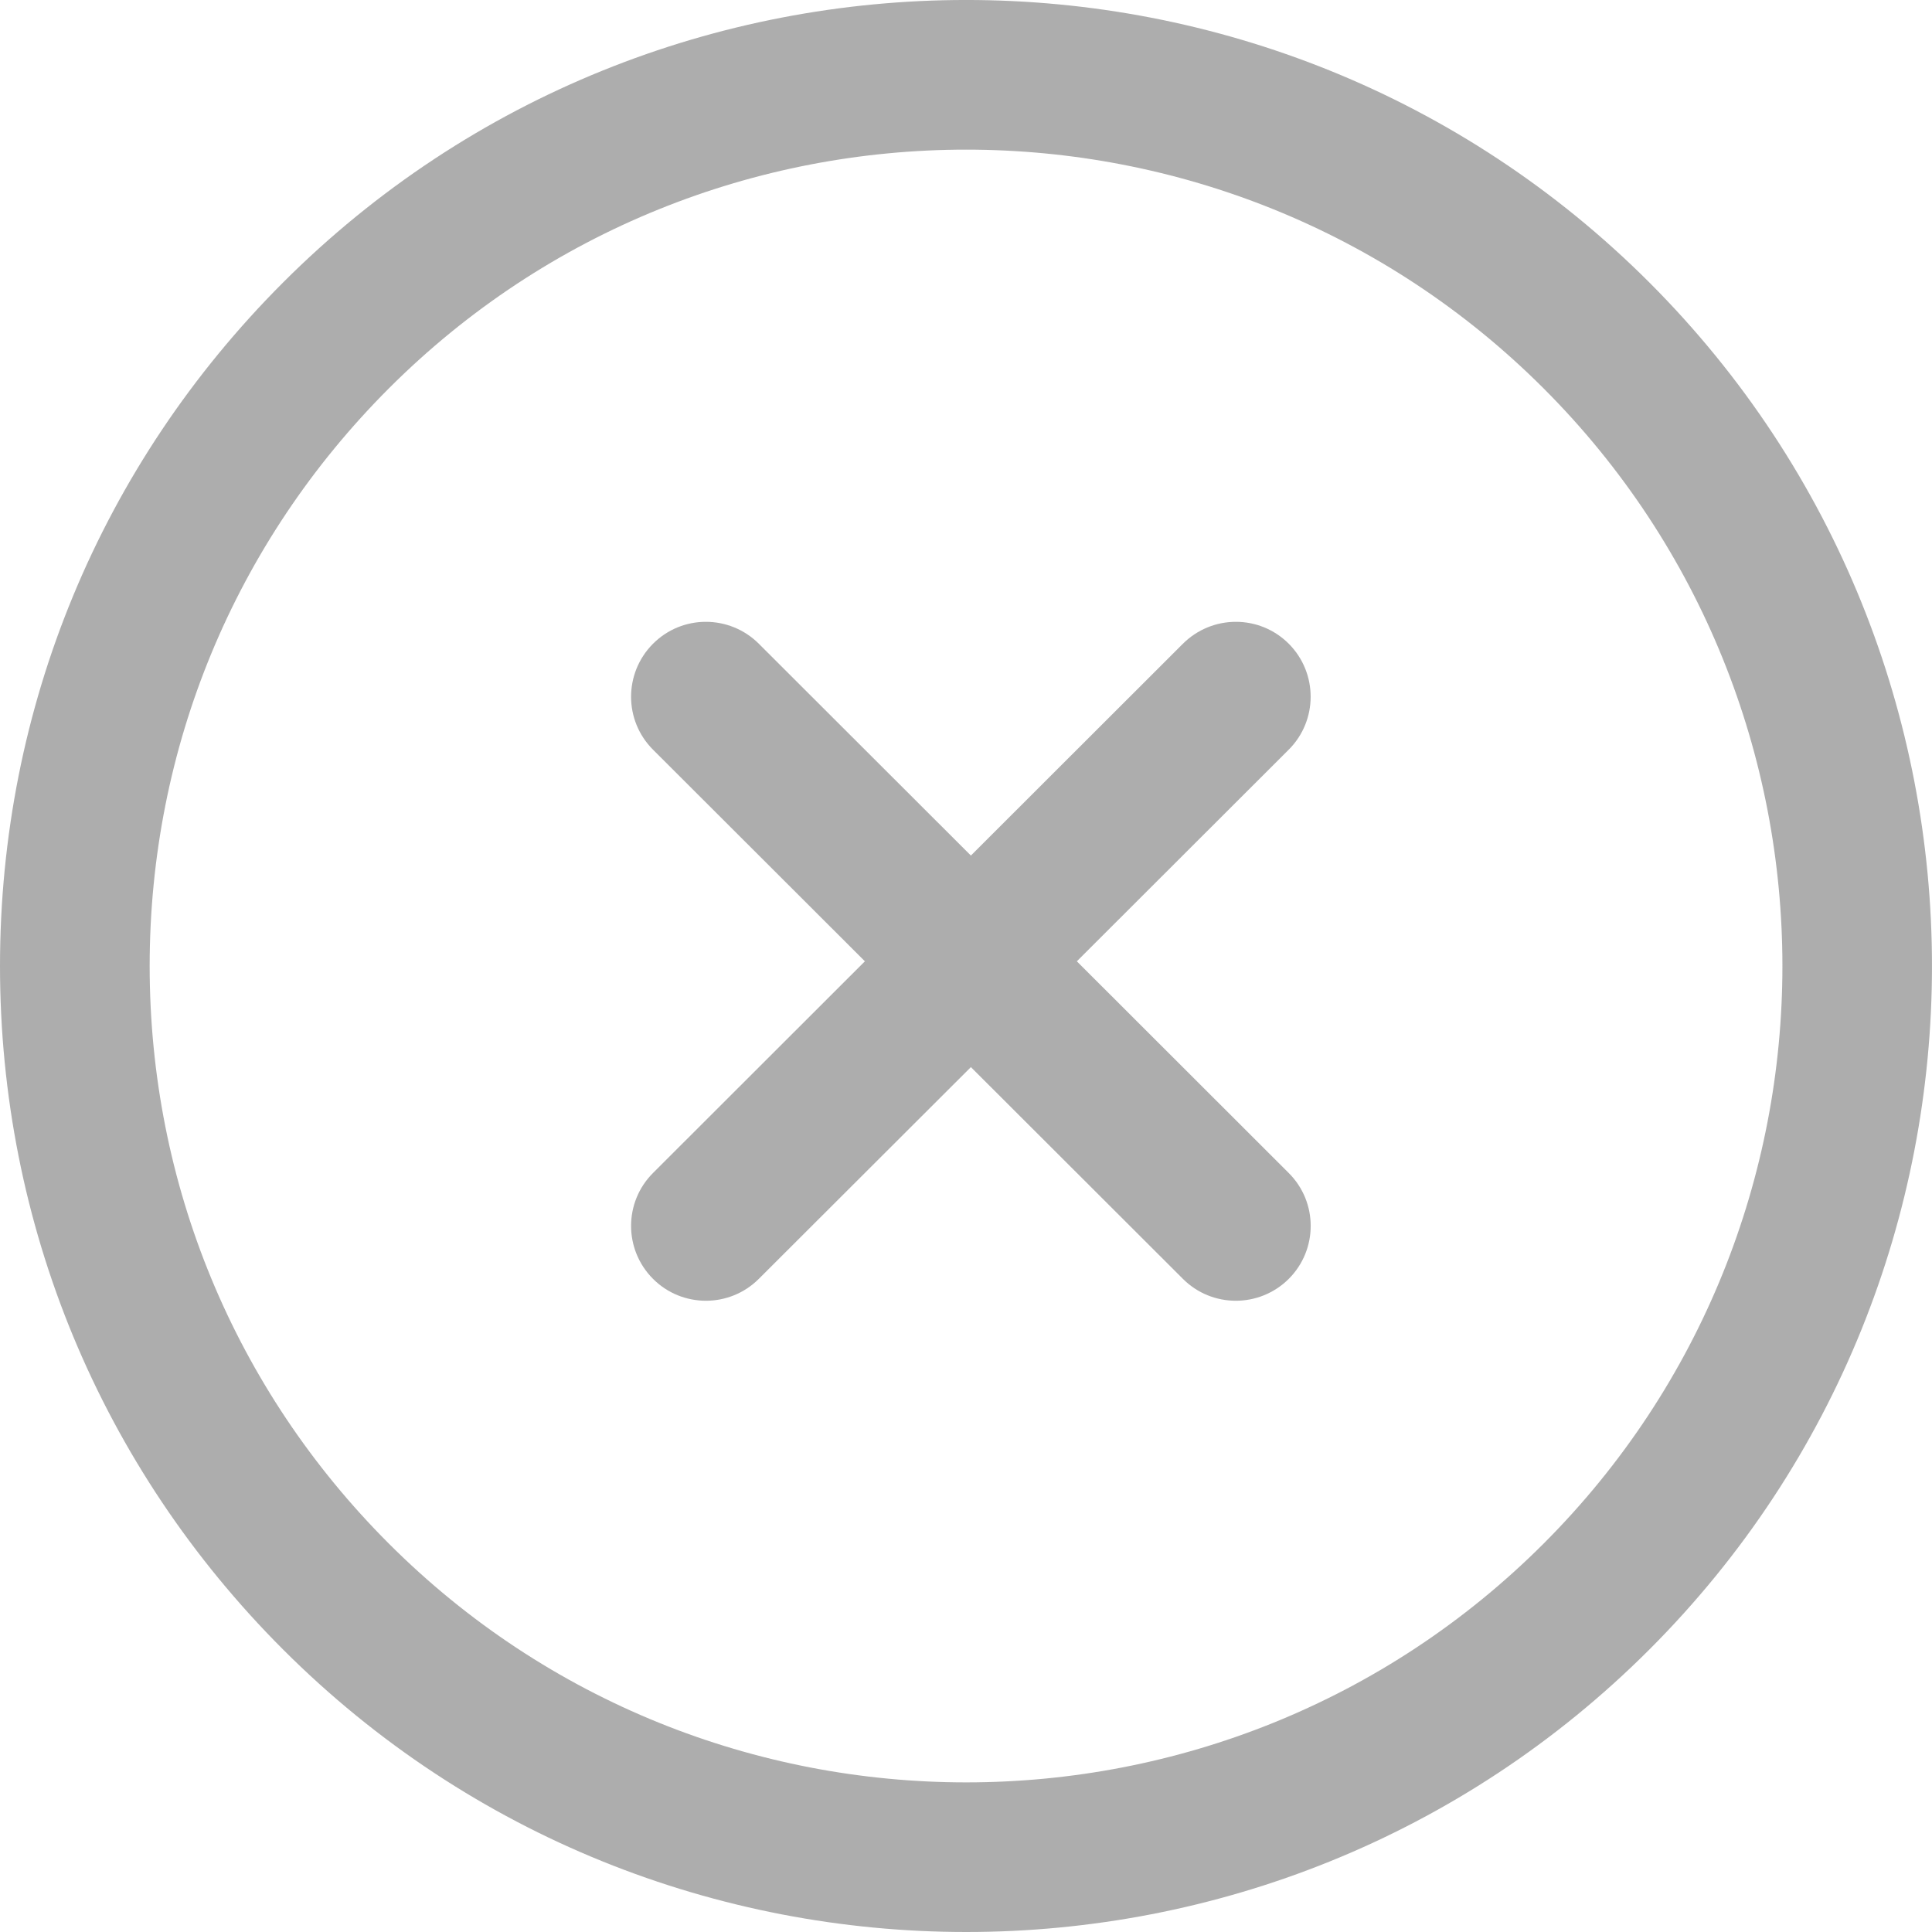 <svg width="30" height="30" viewBox="0 0 30 30" fill="none" xmlns="http://www.w3.org/2000/svg">
<g opacity="0.4">
<path d="M25.613 4.388C19.764 -1.463 10.243 -1.463 4.394 4.388C1.561 7.223 0 10.992 0 15C0 19.009 1.561 22.777 4.394 25.612C7.319 28.538 11.162 30 15.004 30C18.846 30 22.688 28.538 25.613 25.612C31.462 19.761 31.462 10.24 25.613 4.388ZM23.97 23.968C19.026 28.913 10.981 28.913 6.037 23.968C3.643 21.573 2.324 18.388 2.324 15C2.324 11.613 3.643 8.428 6.037 6.032C10.981 1.087 19.026 1.088 23.97 6.032C28.913 10.977 28.913 19.024 23.97 23.968Z" fill="#323232"/>
<path d="M20.011 18.214L16.721 14.927L20.011 11.641C20.465 11.188 20.465 10.452 20.013 9.997C19.558 9.541 18.823 9.543 18.368 9.996L15.076 13.285L11.783 9.996C11.329 9.543 10.593 9.541 10.139 9.997C9.686 10.452 9.686 11.188 10.14 11.641L13.43 14.927L10.14 18.214C9.686 18.667 9.686 19.403 10.139 19.857C10.366 20.085 10.664 20.198 10.962 20.198C11.259 20.198 11.557 20.084 11.783 19.858L15.076 16.57L18.368 19.858C18.595 20.085 18.892 20.198 19.19 20.198C19.487 20.198 19.786 20.084 20.013 19.857C20.466 19.403 20.466 18.667 20.011 18.214Z" fill="#323232"/>
</g>
</svg>
